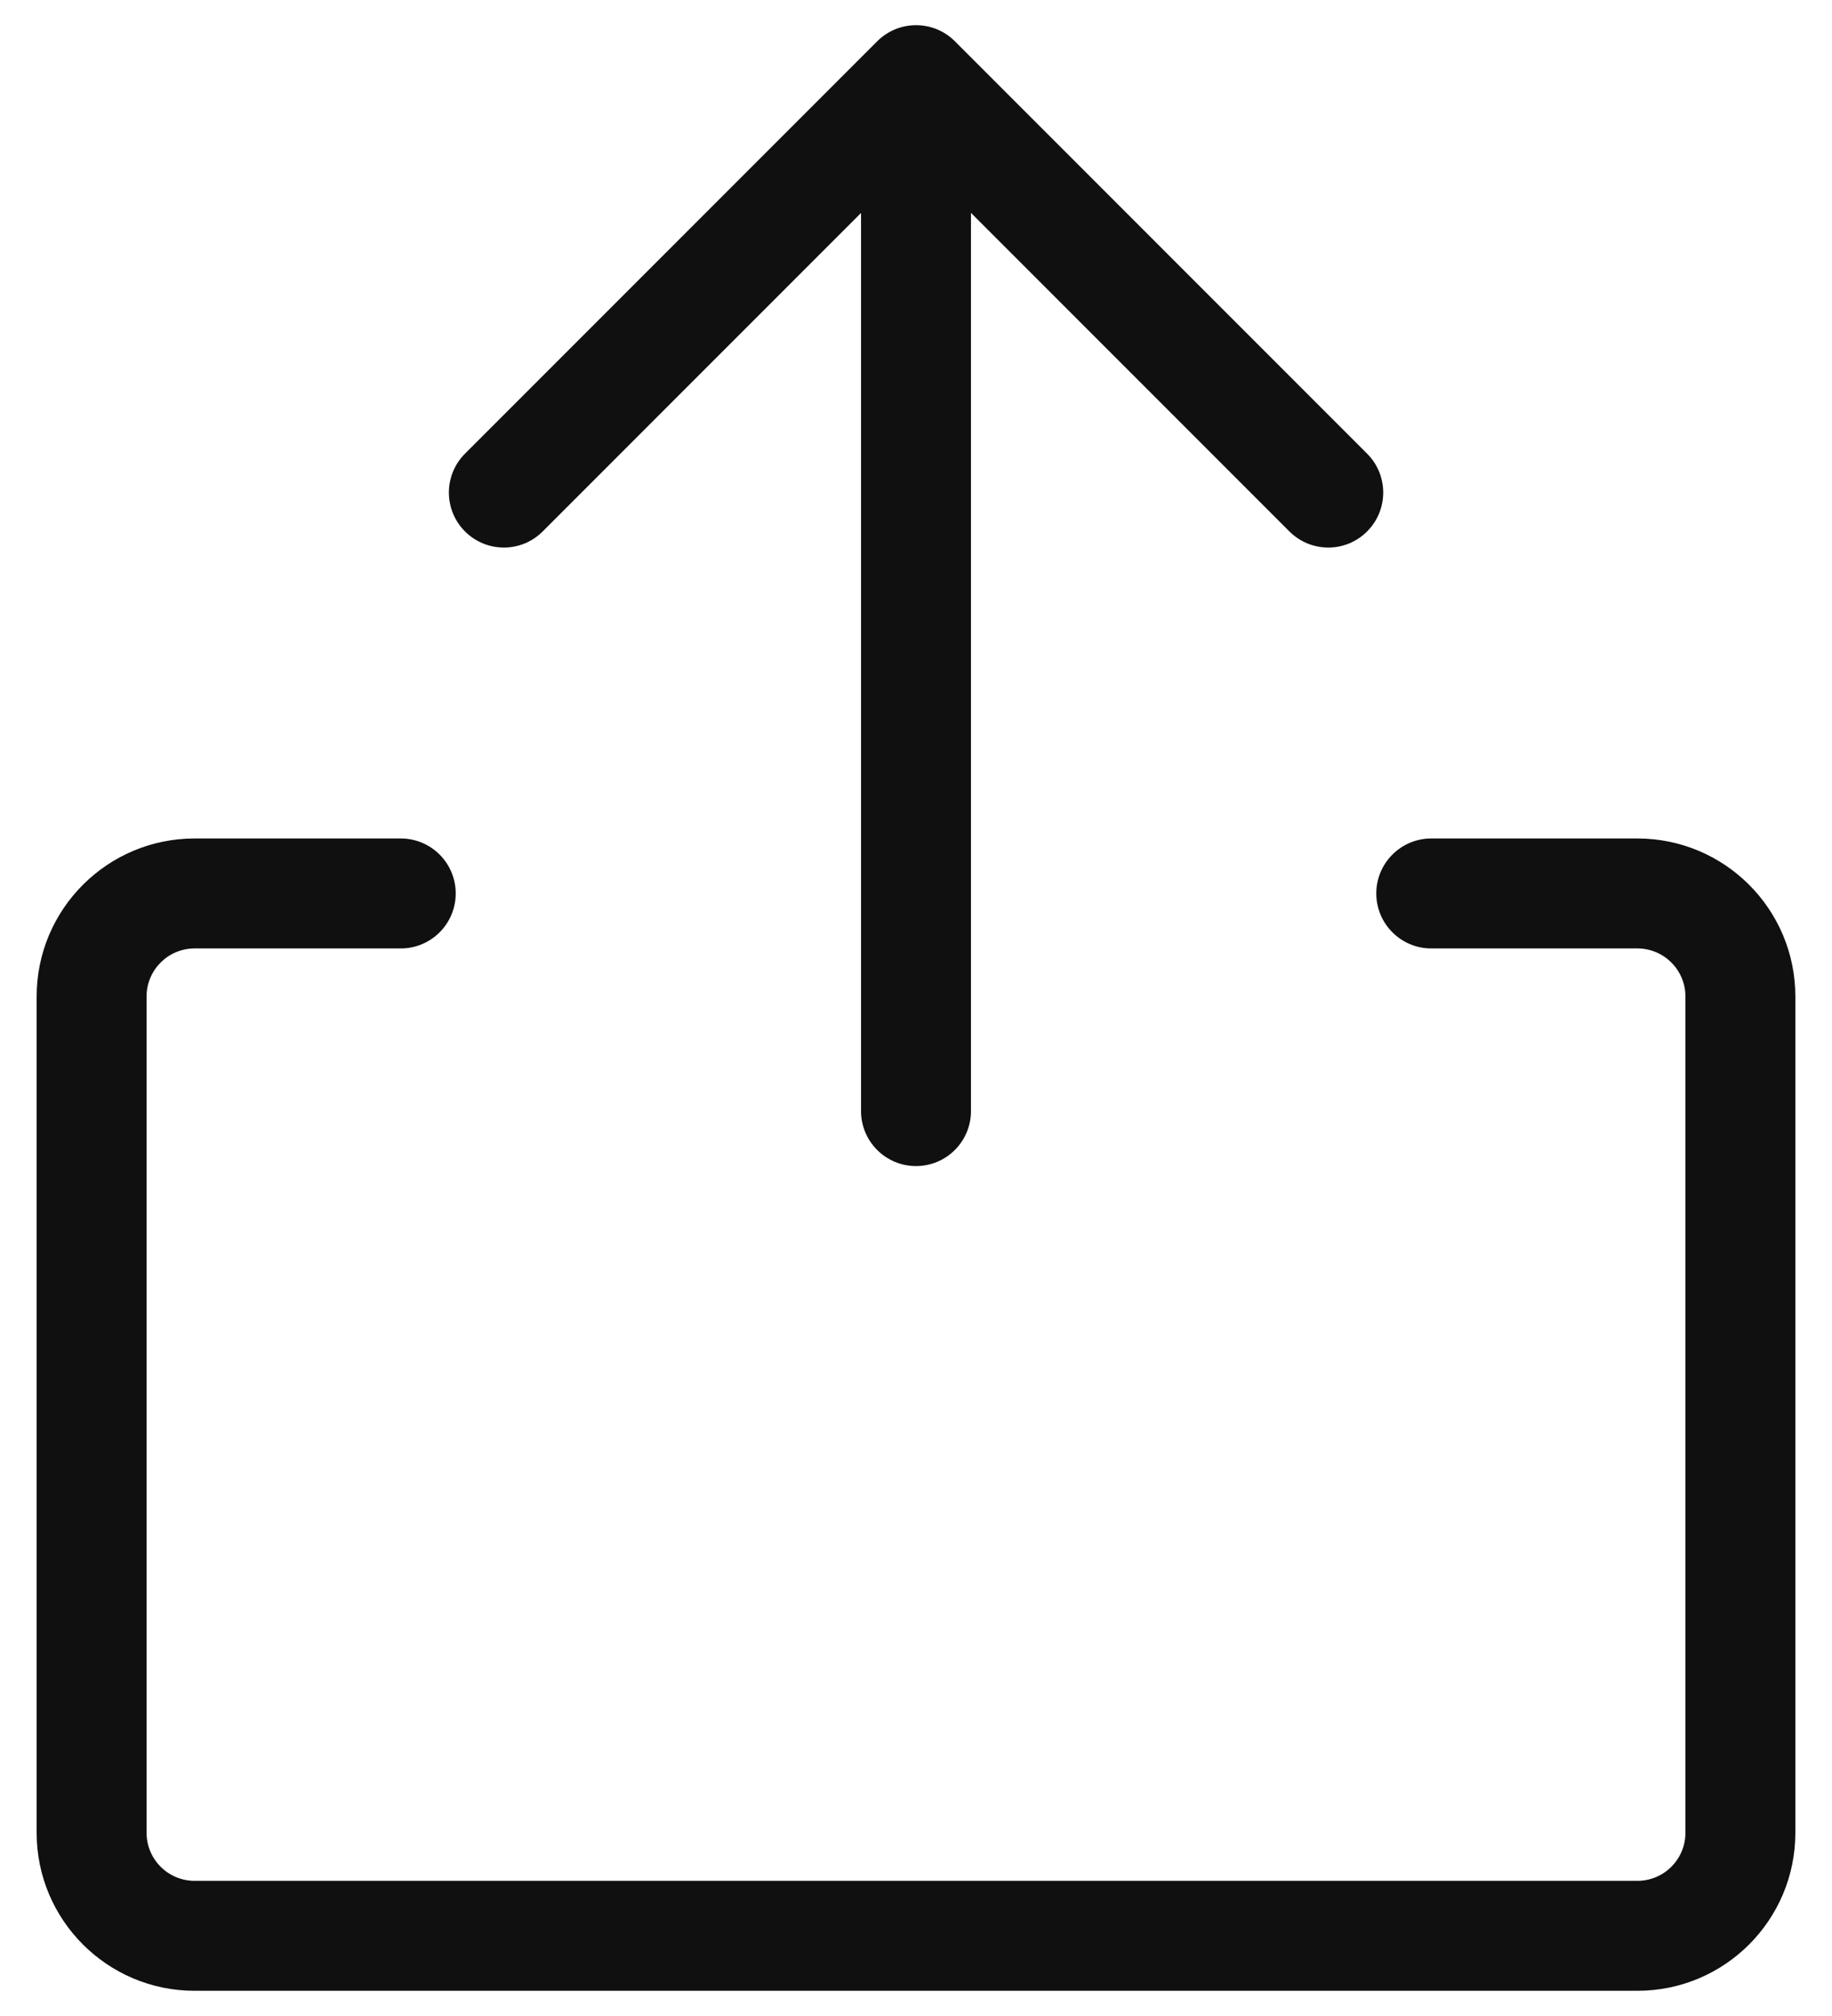 <svg width="20" height="22" viewBox="0 0 20 22" fill="none" xmlns="http://www.w3.org/2000/svg">
<path fill-rule="evenodd" clip-rule="evenodd" d="M9.576 0.451C9.811 0.216 10.191 0.216 10.425 0.451L14.925 4.951C15.159 5.185 15.159 5.565 14.925 5.799C14.691 6.034 14.311 6.034 14.076 5.799L10.6 2.323V12.125C10.6 12.456 10.332 12.725 10 12.725C9.669 12.725 9.4 12.456 9.4 12.125V2.324L5.925 5.799C5.691 6.034 5.311 6.034 5.076 5.799C4.842 5.565 4.842 5.185 5.076 4.951L9.576 0.451ZM2.125 10.35C1.835 10.35 1.6 10.585 1.6 10.875V20C1.6 20.29 1.835 20.525 2.125 20.525H17.875C18.165 20.525 18.4 20.29 18.4 20V10.875C18.4 10.585 18.165 10.35 17.875 10.35H15.625C15.294 10.35 15.025 10.081 15.025 9.75C15.025 9.419 15.294 9.15 15.625 9.15H17.875C18.828 9.15 19.6 9.922 19.6 10.875V20C19.6 20.953 18.828 21.725 17.875 21.725H2.125C1.173 21.725 0.4 20.953 0.4 20V10.875C0.4 9.922 1.173 9.15 2.125 9.15H4.375C4.707 9.15 4.975 9.419 4.975 9.75C4.975 10.081 4.707 10.35 4.375 10.35H2.125Z" fill="#101010"/>
</svg>
